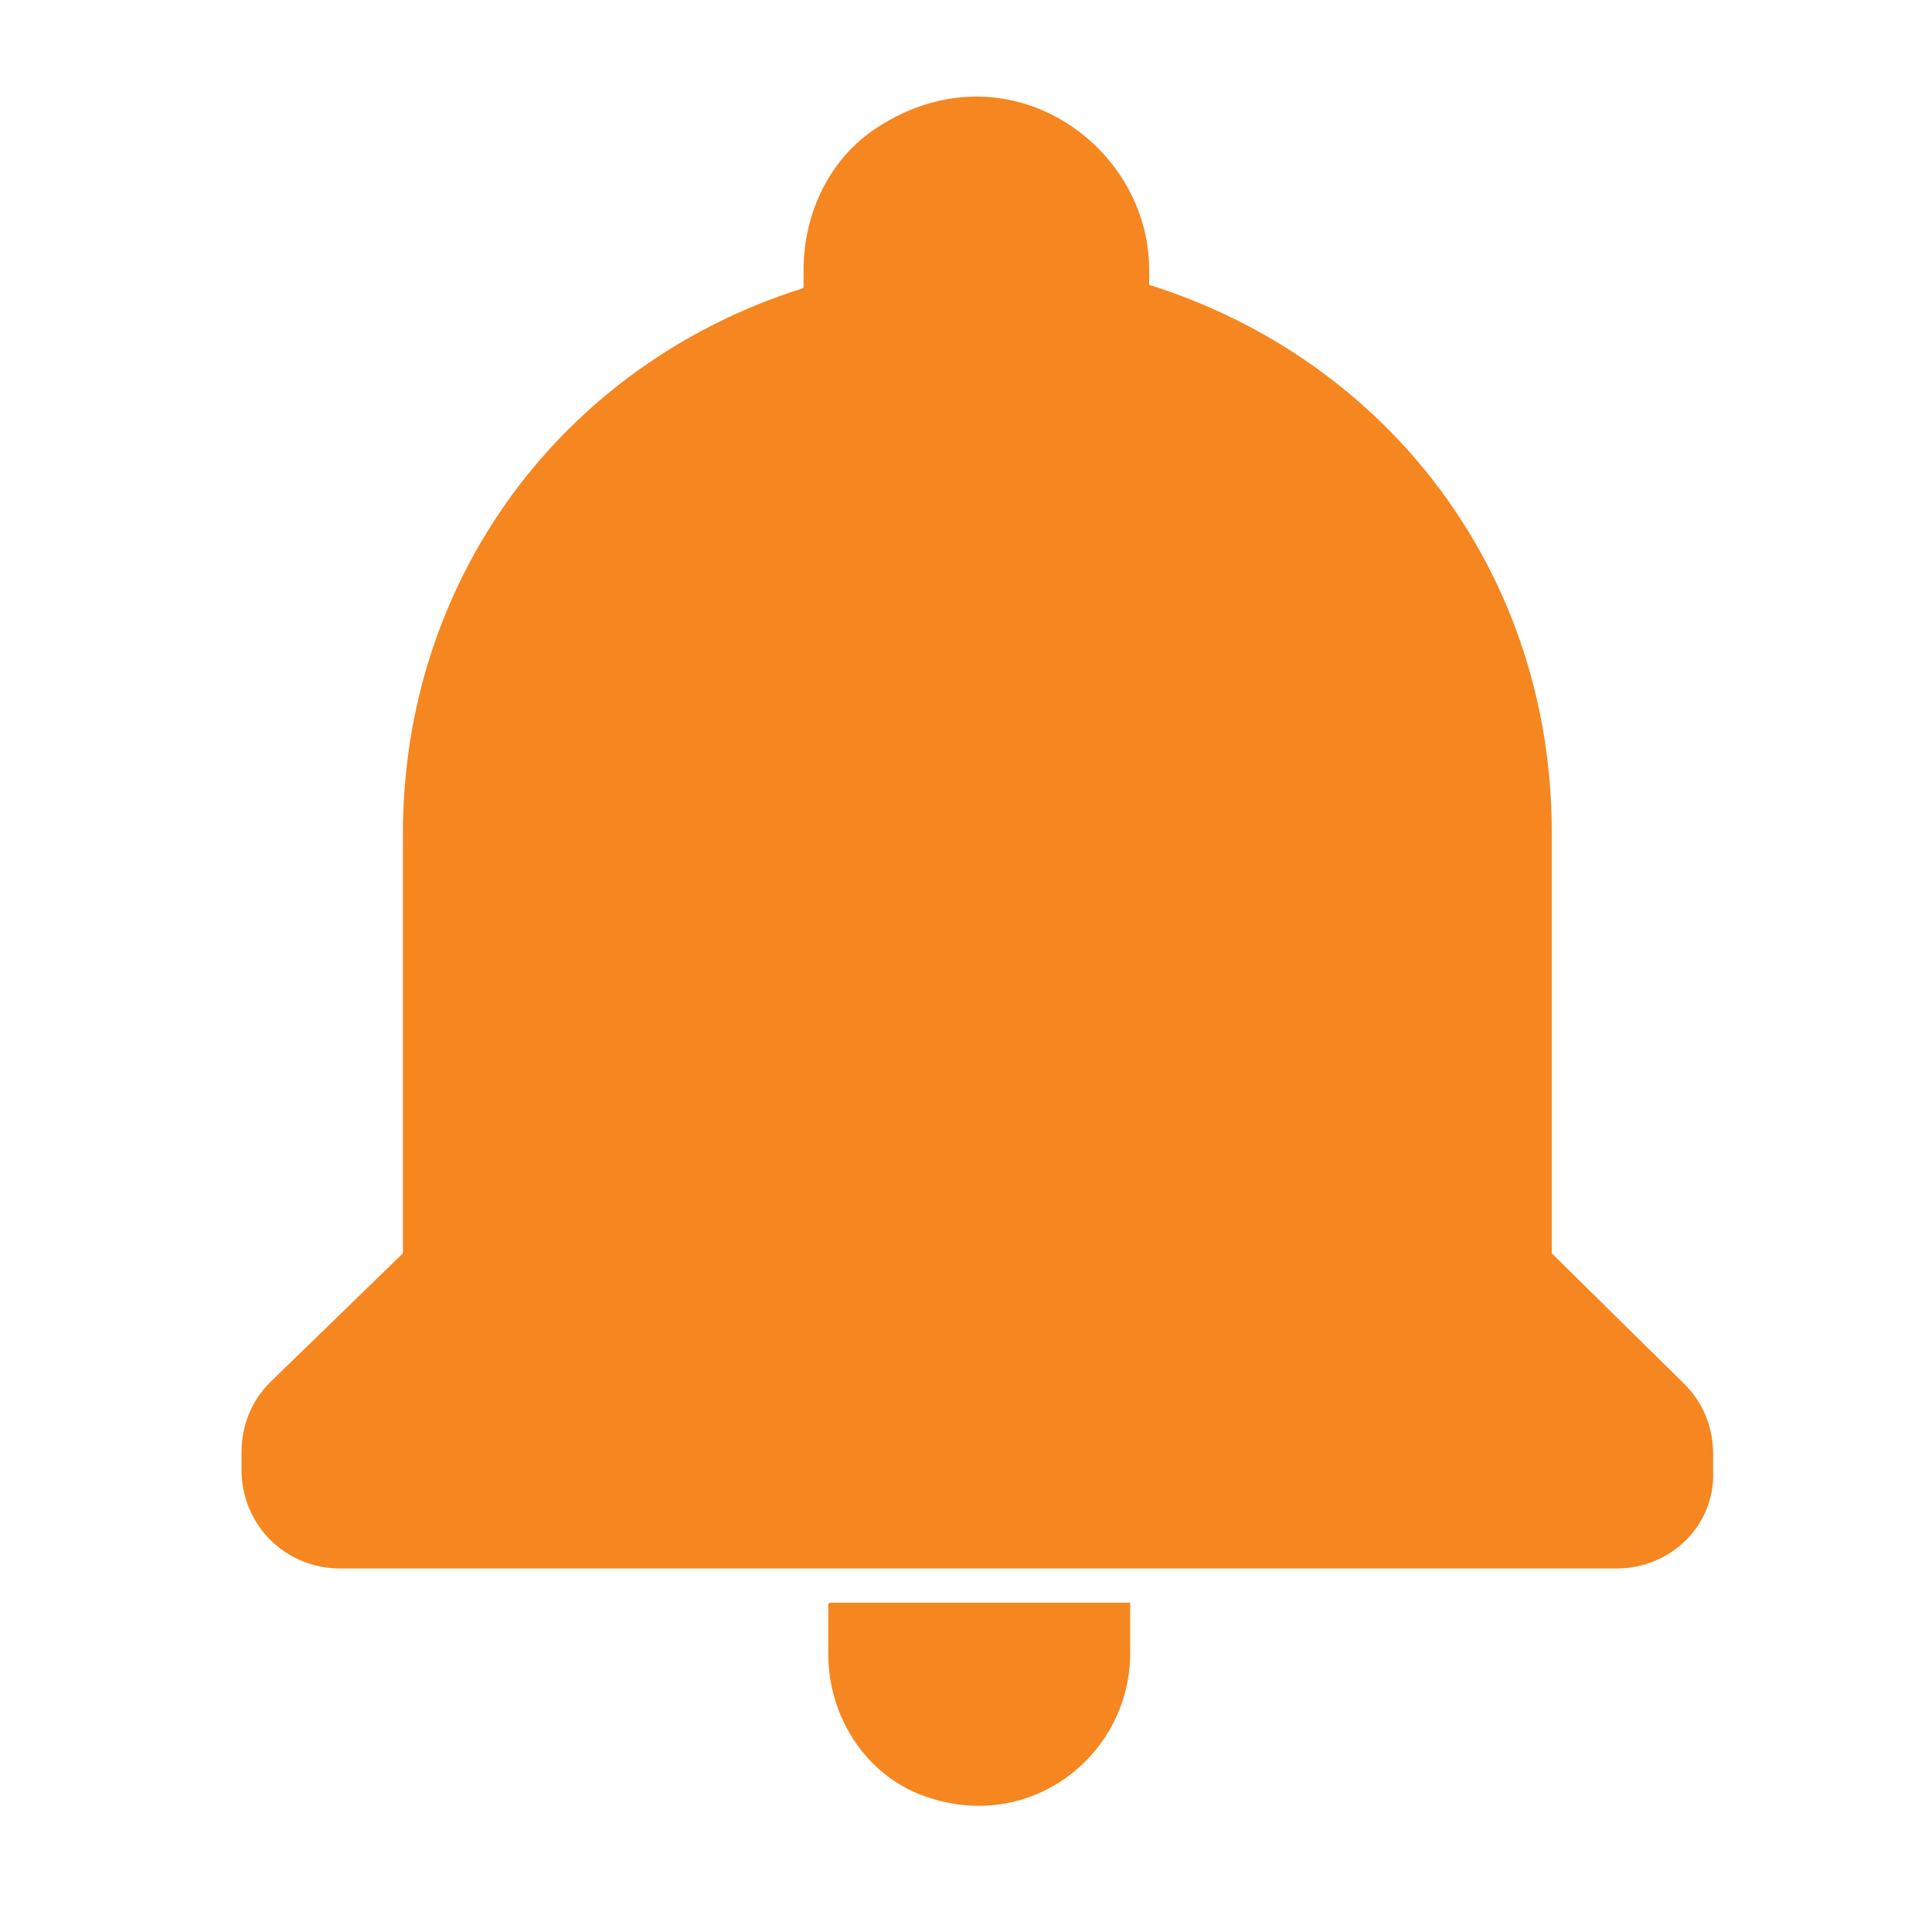 <?xml version="1.0" encoding="UTF-8"?>
<svg width="40px" height="40px" viewBox="0 0 40 40" version="1.1" xmlns="http://www.w3.org/2000/svg" xmlns:xlink="http://www.w3.org/1999/xlink">
    <title>Reminder-set-icon</title>
    <g id="Design" stroke="none" stroke-width="1" fill="none" fill-rule="evenodd">
        <g id="Medication-list" transform="translate(-641, -563)">
            <g id="Noti-holder-1" transform="translate(40, 522)">
                <g id="Content" transform="translate(28, 41)">
                    <g id="Reminder-set-icon" transform="translate(573, 0)">
                        <rect id="Rectangle" x="0" y="0" width="40" height="40"></rect>
                        <g id="Group-3" transform="translate(5, 2)" fill="#F6861F" fill-rule="nonzero">
                            <path d="M14.271,35.231 C12.974,34.838 12.148,33.58 12.148,32.243 L12.148,31.221 C12.148,31.221 12.148,31.182 12.188,31.182 L18.399,31.182 L18.399,32.283 C18.36,34.327 16.394,35.899 14.271,35.231 Z" id="Path"></path>
                            <path d="M28.464,30.474 L2.044,30.474 C0.904,30.474 1.31450406e-13,29.57 1.31450406e-13,28.43 L1.31450406e-13,28.076 C1.31450406e-13,27.525 0.197,27.014 0.59,26.621 L3.342,23.948 L3.342,15.259 C3.342,9.991 6.644,5.549 11.598,3.976 C11.637,3.976 11.637,3.937 11.637,3.897 L11.637,3.583 C11.637,2.403 12.188,1.263 13.17,0.634 C15.844,-1.096 18.792,0.988 18.792,3.583 L18.792,3.897 C23.785,5.47 27.127,9.912 27.127,15.22 L27.127,23.948 L29.879,26.661 C30.272,27.054 30.469,27.565 30.469,28.115 L30.469,28.469 C30.508,29.57 29.604,30.474 28.464,30.474 Z" id="Path"></path>
                        </g>
                    </g>
                </g>
            </g>
        </g>
    </g>
</svg>